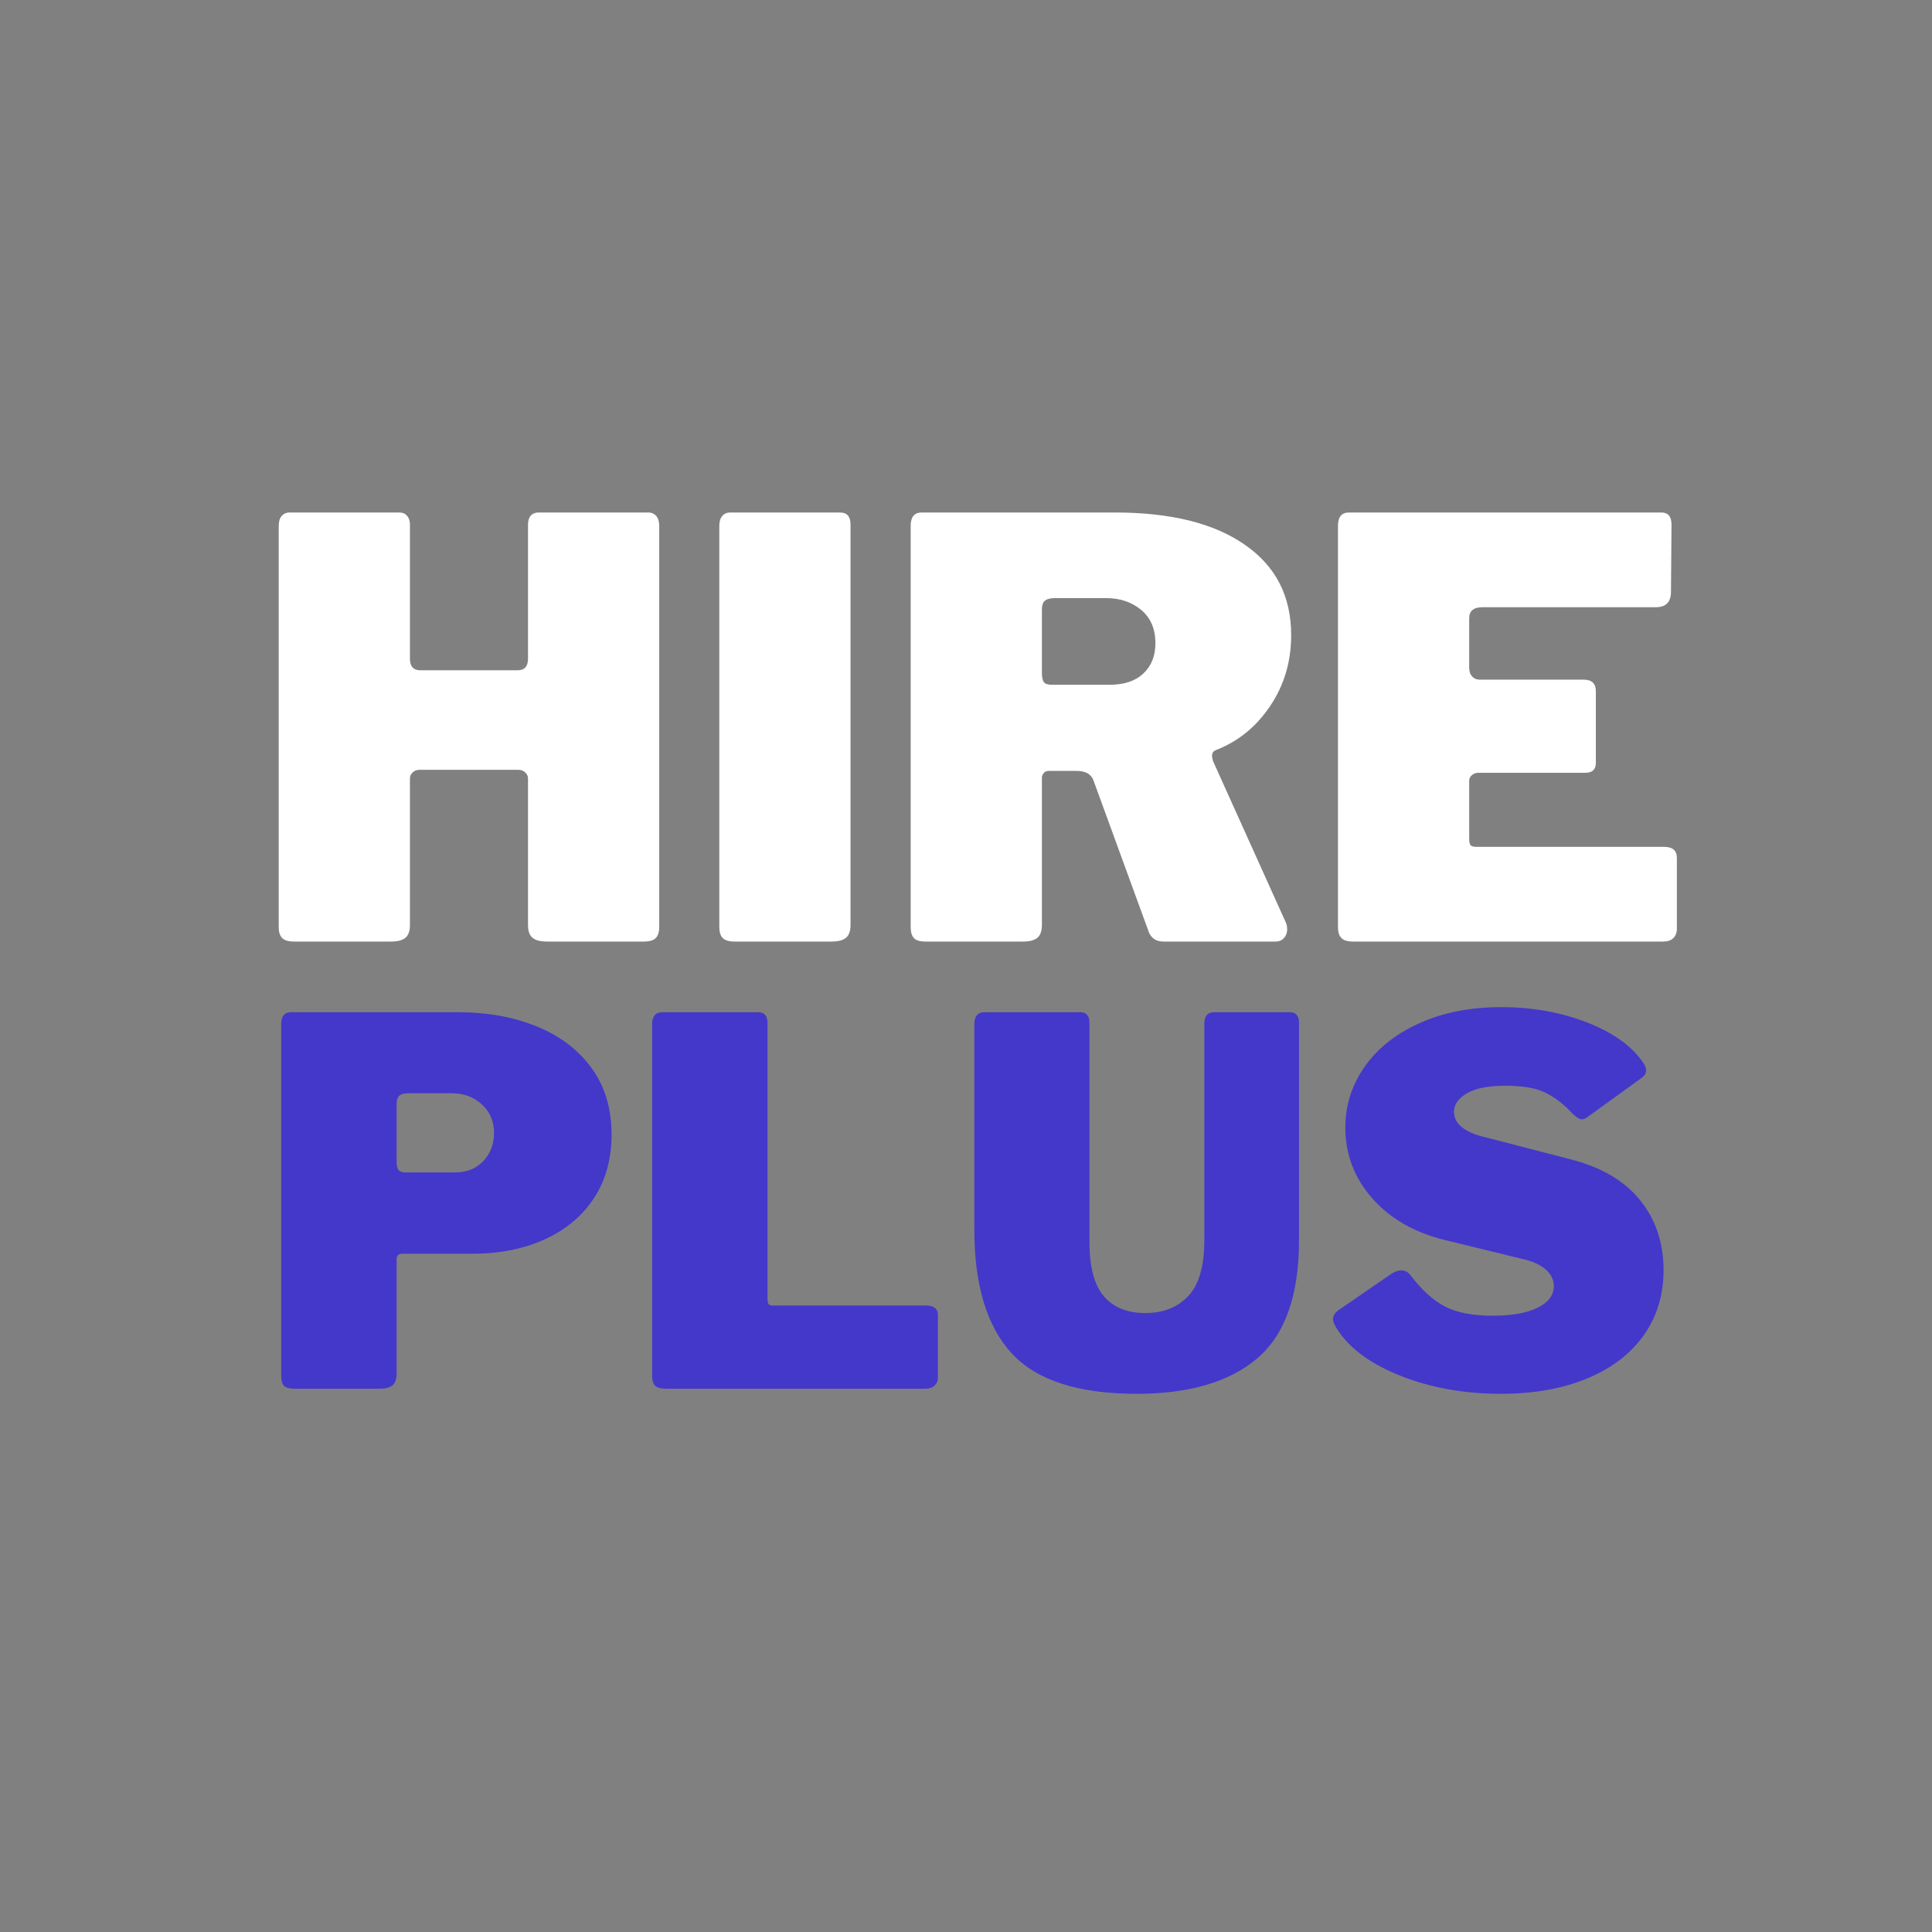 <svg xmlns="http://www.w3.org/2000/svg" xmlns:xlink="http://www.w3.org/1999/xlink" width="150" 
zoomAndPan="magnify" viewBox="0 0 112.5 112.5" height="150" preserveAspectRatio="xMidYMid meet" version="1.0">
<rect x="0" y="0" width="112.5" height="112.5" fill="#808080" stroke="none"/>
<defs><g/></defs><g fill="#4438ca" fill-opacity="1"><g transform="translate(14.845, 80.864)"><g>
   
    <path d="M 20.766 -14.797 C 20.766 -13.379 20.426 -12.148 19.75 -11.109 C 19.07 -10.066 18.117 -9.266 16.891 -8.703 C 15.66 -8.141 14.242 -7.859 12.641 -7.859 L 8.594 -7.859 C 8.363 -7.859 8.25 -7.75 8.25 -7.531 L 8.25 -0.859 C 8.25 -0.547 8.164 -0.32 8 -0.188 C 7.844 -0.062 7.598 0 7.266 0 L 2.297 0 C 2.004 0 1.801 -0.055 1.688 -0.172 C 1.582 -0.297 1.531 -0.484 1.531 -0.734 L 1.531 -21.25 C 1.531 -21.695 1.719 -21.922 2.094 -21.922 L 11.875 -21.922 C 13.531 -21.922 15.031 -21.648 16.375 -21.109 C 17.727 -20.566 18.797 -19.766 19.578 -18.703 C 20.367 -17.641 20.766 -16.336 20.766 -14.797 Z M 13.922 -14.891 C 13.922 -15.578 13.68 -16.133 13.203 -16.562 C 12.734 -16.988 12.156 -17.203 11.469 -17.203 L 8.922 -17.203 C 8.672 -17.203 8.492 -17.148 8.391 -17.047 C 8.297 -16.953 8.25 -16.797 8.25 -16.578 L 8.25 -13.234 C 8.25 -12.992 8.285 -12.828 8.359 -12.734 C 8.441 -12.641 8.57 -12.594 8.75 -12.594 L 11.641 -12.594 C 12.328 -12.594 12.879 -12.812 13.297 -13.25 C 13.711 -13.695 13.922 -14.242 13.922 -14.891 Z M 13.922 -14.891 "/></g></g></g><g fill="#4438ca" fill-opacity="1"><g transform="translate(36.442, 80.864)"><g><path d="M 1.531 -21.25 C 1.531 -21.457 1.578 -21.617 1.672 -21.734 C 1.773 -21.859 1.914 -21.922 2.094 -21.922 L 7.719 -21.922 C 8.07 -21.922 8.25 -21.711 8.25 -21.297 L 8.25 -5.266 C 8.25 -5.098 8.27 -4.984 8.312 -4.922 C 8.363 -4.867 8.457 -4.844 8.594 -4.844 L 17.484 -4.844 C 17.941 -4.844 18.172 -4.656 18.172 -4.281 L 18.172 -0.656 C 18.172 -0.457 18.102 -0.297 17.969 -0.172 C 17.844 -0.055 17.664 0 17.438 0 L 2.328 0 C 2.035 0 1.828 -0.055 1.703 -0.172 C 1.586 -0.297 1.531 -0.484 1.531 -0.734 Z M 1.531 -21.25 "/></g></g></g><g fill="#4438ca" fill-opacity="1"><g transform="translate(55.439, 80.864)"><g><path d="M 20.203 -8.656 C 20.203 -5.426 19.383 -3.125 17.75 -1.75 C 16.125 -0.383 13.789 0.297 10.75 0.297 C 7.344 0.297 4.914 -0.488 3.469 -2.062 C 2.02 -3.645 1.297 -6.039 1.297 -9.25 L 1.297 -21.25 C 1.297 -21.457 1.344 -21.617 1.438 -21.734 C 1.539 -21.859 1.68 -21.922 1.859 -21.922 L 7.469 -21.922 C 7.82 -21.922 8 -21.711 8 -21.297 L 8 -8.547 C 8 -7.086 8.281 -6.031 8.844 -5.375 C 9.406 -4.727 10.207 -4.406 11.25 -4.406 C 12.281 -4.406 13.109 -4.727 13.734 -5.375 C 14.367 -6.031 14.688 -7.113 14.688 -8.625 L 14.688 -21.25 C 14.688 -21.695 14.875 -21.922 15.25 -21.922 L 19.672 -21.922 C 20.023 -21.922 20.203 -21.711 20.203 -21.297 Z M 20.203 -8.656 "/></g></g></g><g fill="#4438ca" fill-opacity="1"><g transform="translate(76.947, 80.864)"><g><path d="M 14.594 -16.047 C 14.125 -16.555 13.617 -16.945 13.078 -17.219 C 12.535 -17.5 11.75 -17.641 10.719 -17.641 C 9.695 -17.641 8.941 -17.488 8.453 -17.188 C 7.961 -16.895 7.719 -16.539 7.719 -16.125 C 7.719 -15.414 8.348 -14.914 9.609 -14.625 L 14.5 -13.359 C 16.301 -12.898 17.656 -12.102 18.562 -10.969 C 19.469 -9.844 19.922 -8.488 19.922 -6.906 C 19.922 -5.457 19.535 -4.191 18.766 -3.109 C 17.992 -2.023 16.895 -1.188 15.469 -0.594 C 14.039 0 12.367 0.297 10.453 0.297 C 8.285 0.297 6.312 -0.062 4.531 -0.781 C 2.75 -1.5 1.516 -2.441 0.828 -3.609 C 0.723 -3.805 0.672 -3.953 0.672 -4.047 C 0.672 -4.242 0.781 -4.422 1 -4.578 L 4.047 -6.672 C 4.266 -6.816 4.461 -6.891 4.641 -6.891 C 4.859 -6.891 5.035 -6.801 5.172 -6.625 C 5.836 -5.75 6.516 -5.133 7.203 -4.781 C 7.898 -4.426 8.816 -4.25 9.953 -4.25 C 11.055 -4.25 11.926 -4.398 12.562 -4.703 C 13.207 -5.016 13.531 -5.438 13.531 -5.969 C 13.531 -6.344 13.375 -6.664 13.062 -6.938 C 12.75 -7.219 12.285 -7.426 11.672 -7.562 L 7.188 -8.656 C 5.406 -9.094 3.992 -9.906 2.953 -11.094 C 1.91 -12.281 1.391 -13.656 1.391 -15.219 C 1.391 -16.5 1.766 -17.676 2.516 -18.75 C 3.266 -19.82 4.328 -20.664 5.703 -21.281 C 7.078 -21.906 8.672 -22.219 10.484 -22.219 C 12.254 -22.219 13.898 -21.926 15.422 -21.344 C 16.941 -20.758 18.035 -19.988 18.703 -19.031 C 18.836 -18.852 18.906 -18.688 18.906 -18.531 C 18.906 -18.383 18.836 -18.254 18.703 -18.141 L 15.484 -15.812 C 15.379 -15.727 15.27 -15.688 15.156 -15.688 C 15.02 -15.688 14.832 -15.805 14.594 -16.047 Z M 14.594 -16.047 "/></g></g></g><g fill="#ffffff" fill-opacity="1"><g transform="translate(14.48, 54.827)"><g><path d="M 9.938 -10 C 9.781 -10 9.648 -9.945 9.547 -9.844 C 9.441 -9.75 9.391 -9.633 9.391 -9.5 L 9.391 -0.969 C 9.391 -0.613 9.301 -0.363 9.125 -0.219 C 8.945 -0.07 8.664 0 8.281 0 L 2.656 0 C 2.32 0 2.086 -0.066 1.953 -0.203 C 1.816 -0.336 1.75 -0.551 1.75 -0.844 L 1.75 -24.203 C 1.75 -24.453 1.805 -24.645 1.922 -24.781 C 2.035 -24.914 2.191 -24.984 2.391 -24.984 L 8.781 -24.984 C 8.969 -24.984 9.113 -24.922 9.219 -24.797 C 9.332 -24.672 9.391 -24.5 9.391 -24.281 L 9.391 -16.469 C 9.391 -16.02 9.594 -15.797 10 -15.797 L 15.656 -15.797 C 16.062 -15.797 16.266 -16.02 16.266 -16.469 L 16.266 -24.281 C 16.266 -24.5 16.316 -24.672 16.422 -24.797 C 16.535 -24.922 16.688 -24.984 16.875 -24.984 L 23.266 -24.984 C 23.461 -24.984 23.617 -24.914 23.734 -24.781 C 23.848 -24.645 23.906 -24.453 23.906 -24.203 L 23.906 -0.844 C 23.906 -0.551 23.836 -0.336 23.703 -0.203 C 23.566 -0.066 23.332 0 23 0 L 17.375 0 C 16.988 0 16.707 -0.07 16.531 -0.219 C 16.352 -0.363 16.266 -0.613 16.266 -0.969 L 16.266 -9.5 C 16.266 -9.633 16.211 -9.75 16.109 -9.844 C 16.004 -9.945 15.875 -10 15.719 -10 Z M 9.938 -10 "/></g></g></g><g fill="#ffffff" fill-opacity="1"><g transform="translate(40.135, 54.827)"><g><path d="M 8.781 -24.984 C 9.188 -24.984 9.391 -24.75 9.391 -24.281 L 9.391 -0.969 C 9.391 -0.613 9.301 -0.363 9.125 -0.219 C 8.945 -0.07 8.664 0 8.281 0 L 2.656 0 C 2.32 0 2.086 -0.066 1.953 -0.203 C 1.816 -0.336 1.75 -0.551 1.75 -0.844 L 1.75 -24.203 C 1.75 -24.453 1.805 -24.645 1.922 -24.781 C 2.035 -24.914 2.191 -24.984 2.391 -24.984 Z M 8.781 -24.984 "/></g></g></g><g fill="#ffffff" fill-opacity="1"><g transform="translate(51.279, 54.827)"><g><path d="M 23.609 -1.078 C 23.648 -0.984 23.672 -0.859 23.672 -0.703 C 23.672 -0.504 23.609 -0.336 23.484 -0.203 C 23.359 -0.066 23.195 0 23 0 L 16.469 0 C 16 0 15.695 -0.234 15.562 -0.703 L 12.391 -9.391 C 12.328 -9.566 12.211 -9.703 12.047 -9.797 C 11.891 -9.891 11.656 -9.938 11.344 -9.938 L 9.797 -9.938 C 9.66 -9.938 9.555 -9.891 9.484 -9.797 C 9.422 -9.703 9.391 -9.625 9.391 -9.562 L 9.391 -0.969 C 9.391 -0.613 9.301 -0.363 9.125 -0.219 C 8.945 -0.07 8.664 0 8.281 0 L 2.625 0 C 2.289 0 2.062 -0.066 1.938 -0.203 C 1.812 -0.336 1.75 -0.551 1.75 -0.844 L 1.75 -24.203 C 1.75 -24.723 1.961 -24.984 2.391 -24.984 L 13.641 -24.984 C 16.891 -24.984 19.41 -24.359 21.203 -23.109 C 23.004 -21.867 23.906 -20.113 23.906 -17.844 C 23.906 -16.289 23.492 -14.91 22.672 -13.703 C 21.859 -12.492 20.801 -11.641 19.5 -11.141 C 19.363 -11.078 19.297 -10.969 19.297 -10.812 C 19.297 -10.738 19.316 -10.633 19.359 -10.5 Z M 13.328 -14.953 C 14.18 -14.953 14.836 -15.172 15.297 -15.609 C 15.766 -16.047 16 -16.633 16 -17.375 C 16 -18.207 15.723 -18.852 15.172 -19.312 C 14.617 -19.77 13.938 -20 13.125 -20 L 10.172 -20 C 9.879 -20 9.676 -19.945 9.562 -19.844 C 9.445 -19.75 9.391 -19.578 9.391 -19.328 L 9.391 -15.656 C 9.391 -15.406 9.426 -15.223 9.5 -15.109 C 9.582 -15.004 9.738 -14.953 9.969 -14.953 Z M 13.328 -14.953 "/></g></g></g><g fill="#ffffff" fill-opacity="1"><g transform="translate(76.16, 54.827)"><g><path d="M 1.75 -24.203 C 1.75 -24.723 1.961 -24.984 2.391 -24.984 L 20.578 -24.984 C 20.973 -24.984 21.172 -24.75 21.172 -24.281 L 21.141 -20.375 C 21.141 -19.77 20.848 -19.469 20.266 -19.469 L 10.172 -19.469 C 9.648 -19.469 9.391 -19.254 9.391 -18.828 L 9.391 -15.953 C 9.391 -15.734 9.445 -15.562 9.562 -15.438 C 9.676 -15.312 9.82 -15.25 10 -15.25 L 16.062 -15.25 C 16.531 -15.25 16.766 -15.023 16.766 -14.578 L 16.766 -10.406 C 16.766 -10.02 16.562 -9.828 16.156 -9.828 L 9.938 -9.828 C 9.781 -9.828 9.648 -9.781 9.547 -9.688 C 9.441 -9.602 9.391 -9.492 9.391 -9.359 L 9.391 -6 C 9.391 -5.812 9.414 -5.68 9.469 -5.609 C 9.531 -5.547 9.641 -5.516 9.797 -5.516 L 20.734 -5.516 C 21.234 -5.516 21.484 -5.301 21.484 -4.875 L 21.484 -0.734 C 21.484 -0.516 21.414 -0.336 21.281 -0.203 C 21.145 -0.066 20.941 0 20.672 0 L 2.656 0 C 2.32 0 2.086 -0.066 1.953 -0.203 C 1.816 -0.336 1.75 -0.551 1.75 -0.844 Z M 1.75 -24.203 "/></g></g></g>
    </svg>